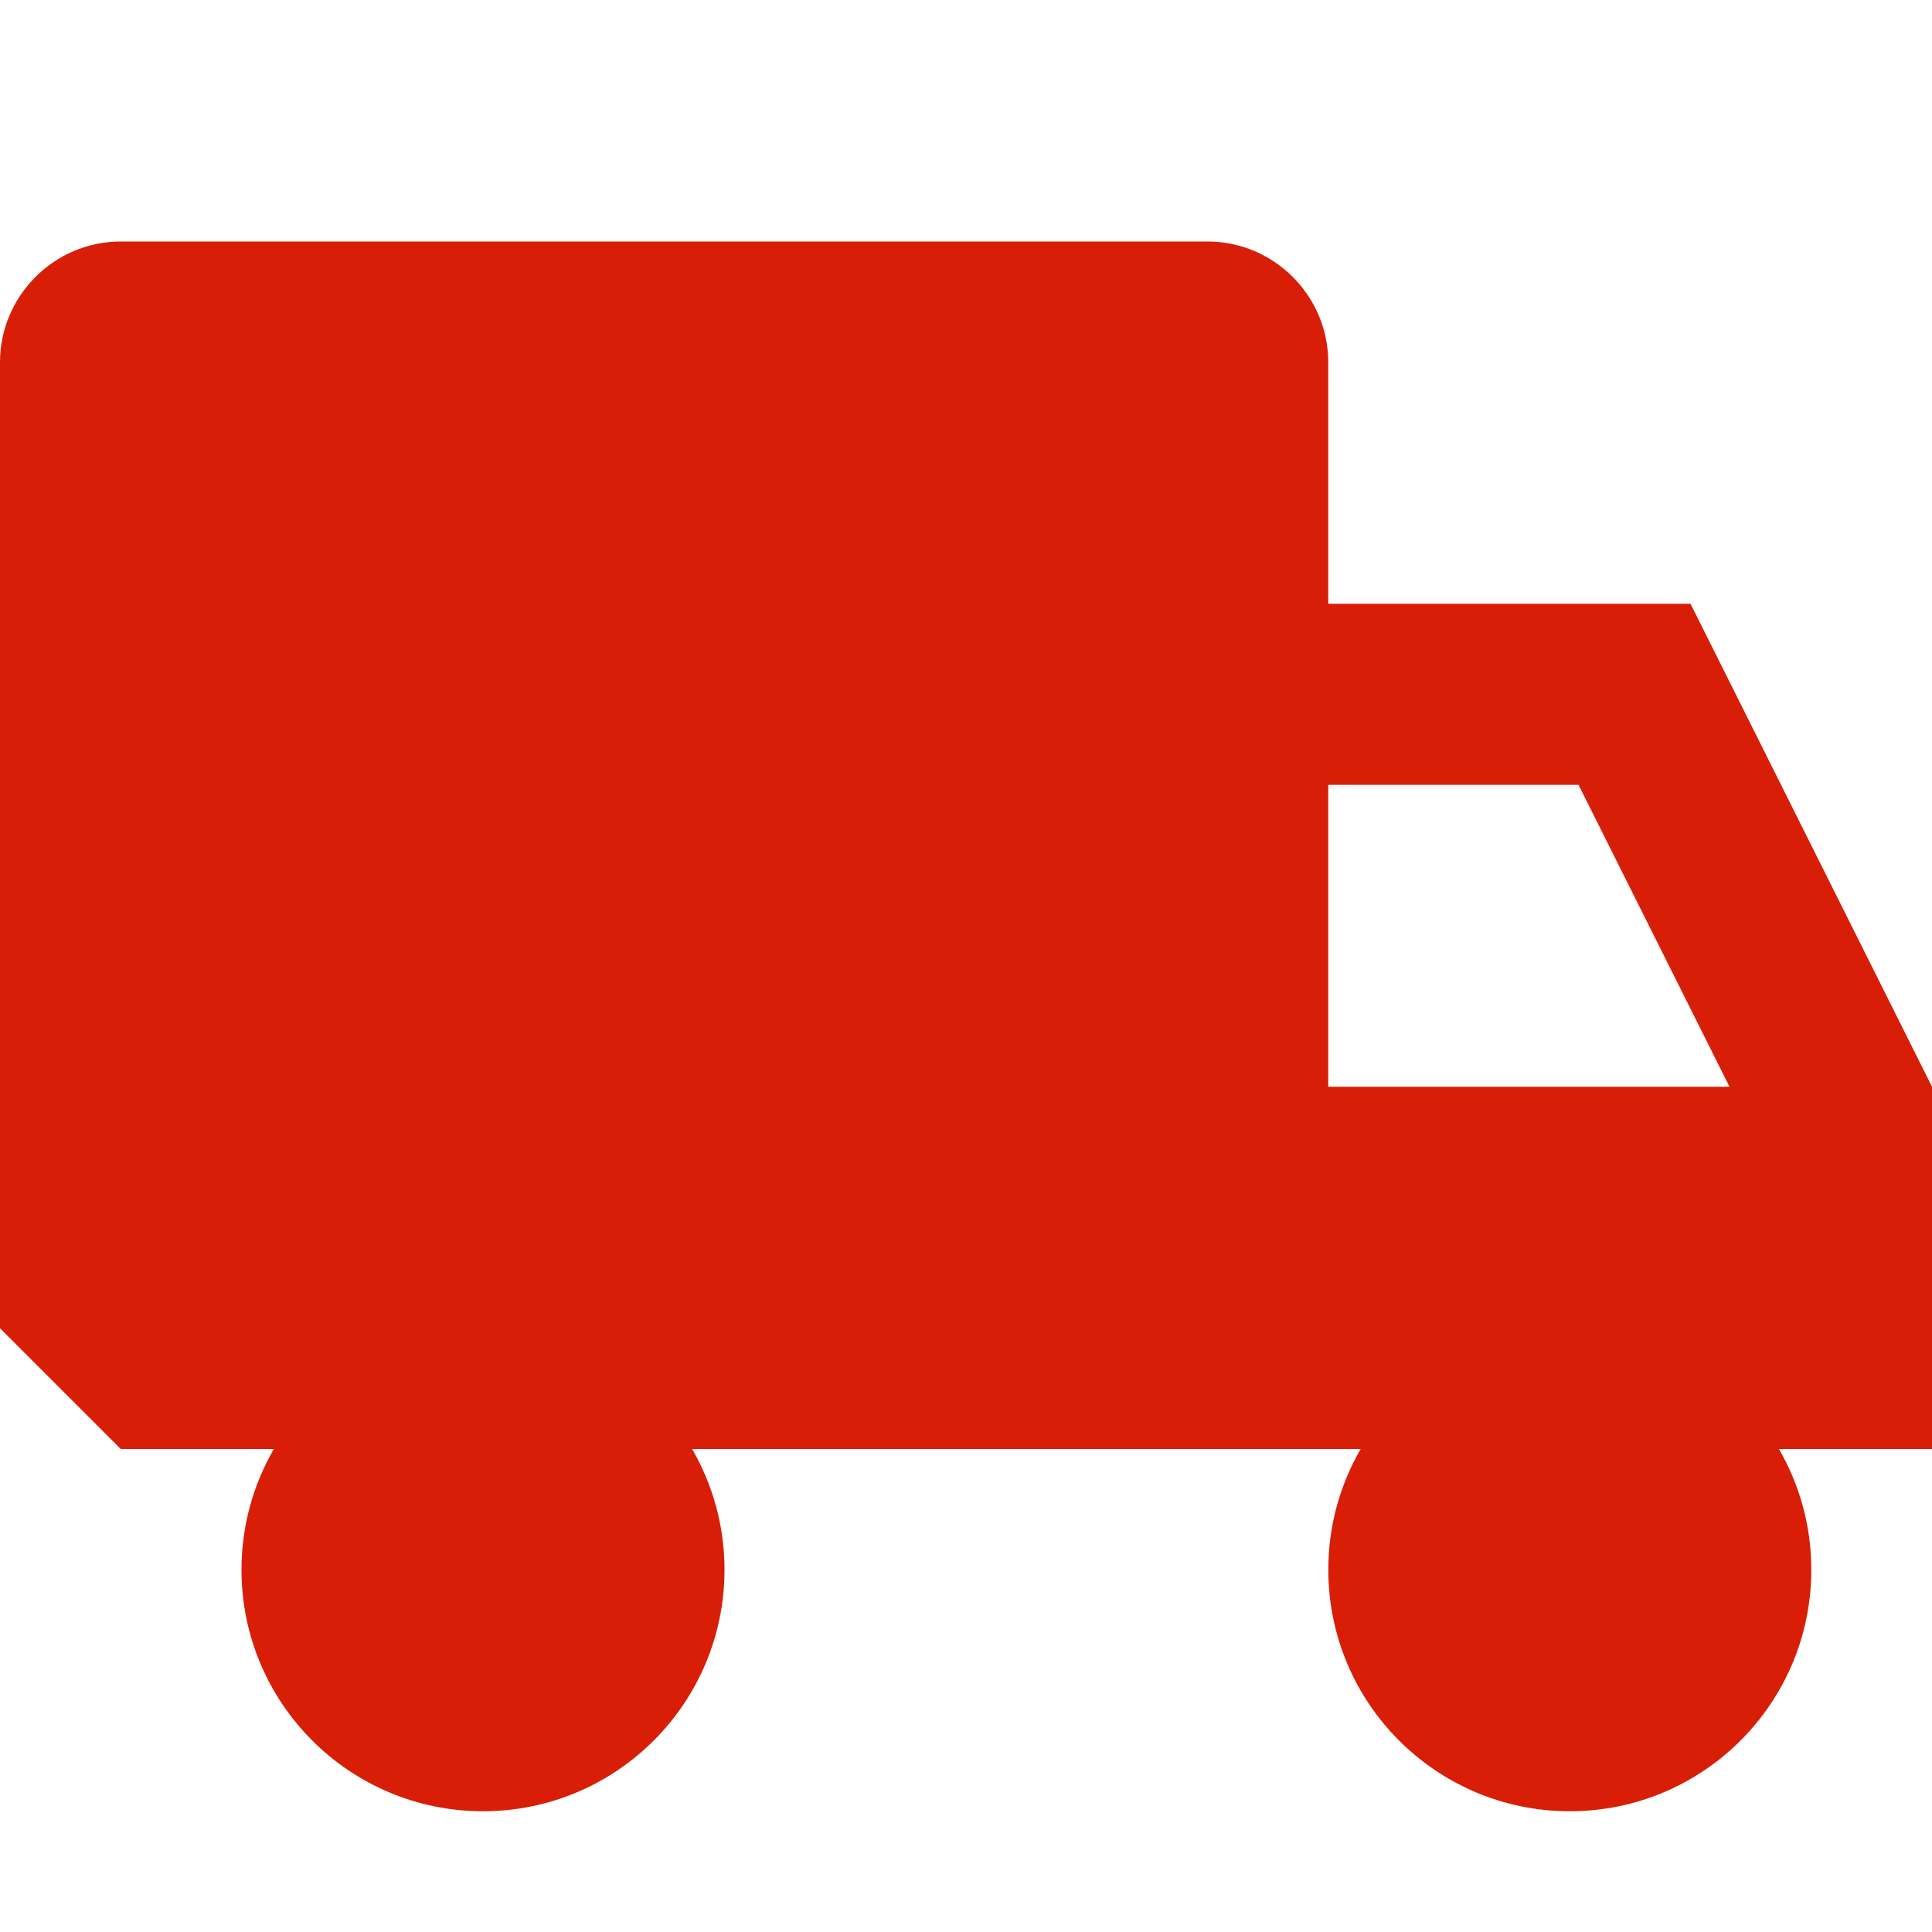 <?xml version="1.0" standalone="no"?><!DOCTYPE svg PUBLIC "-//W3C//DTD SVG 1.1//EN" "http://www.w3.org/Graphics/SVG/1.1/DTD/svg11.dtd"><svg t="1747308685637" class="icon" viewBox="0 0 1024 1024" version="1.1" xmlns="http://www.w3.org/2000/svg" p-id="43232" xmlns:xlink="http://www.w3.org/1999/xlink" width="200" height="200"><path d="M1024 576l-128-256-192 0L704 192c0-35.2-28.8-64-64-64L64 128C28.8 128 0 156.8 0 192l0 512 64 64 81.152 0C134.272 786.816 128 808.672 128 832c0 70.688 57.312 128 128 128s128-57.312 128-128c0-23.328-6.272-45.152-17.152-64l354.336 0c-10.912 18.848-17.152 40.672-17.152 64 0 70.688 57.312 128 128 128s128-57.312 128-128c0-23.328-6.272-45.152-17.152-64L1024 768 1024 576zM704 576l0-160 132.672 0 80 160L704 576z" fill="#d81e06" p-id="43233"></path></svg>